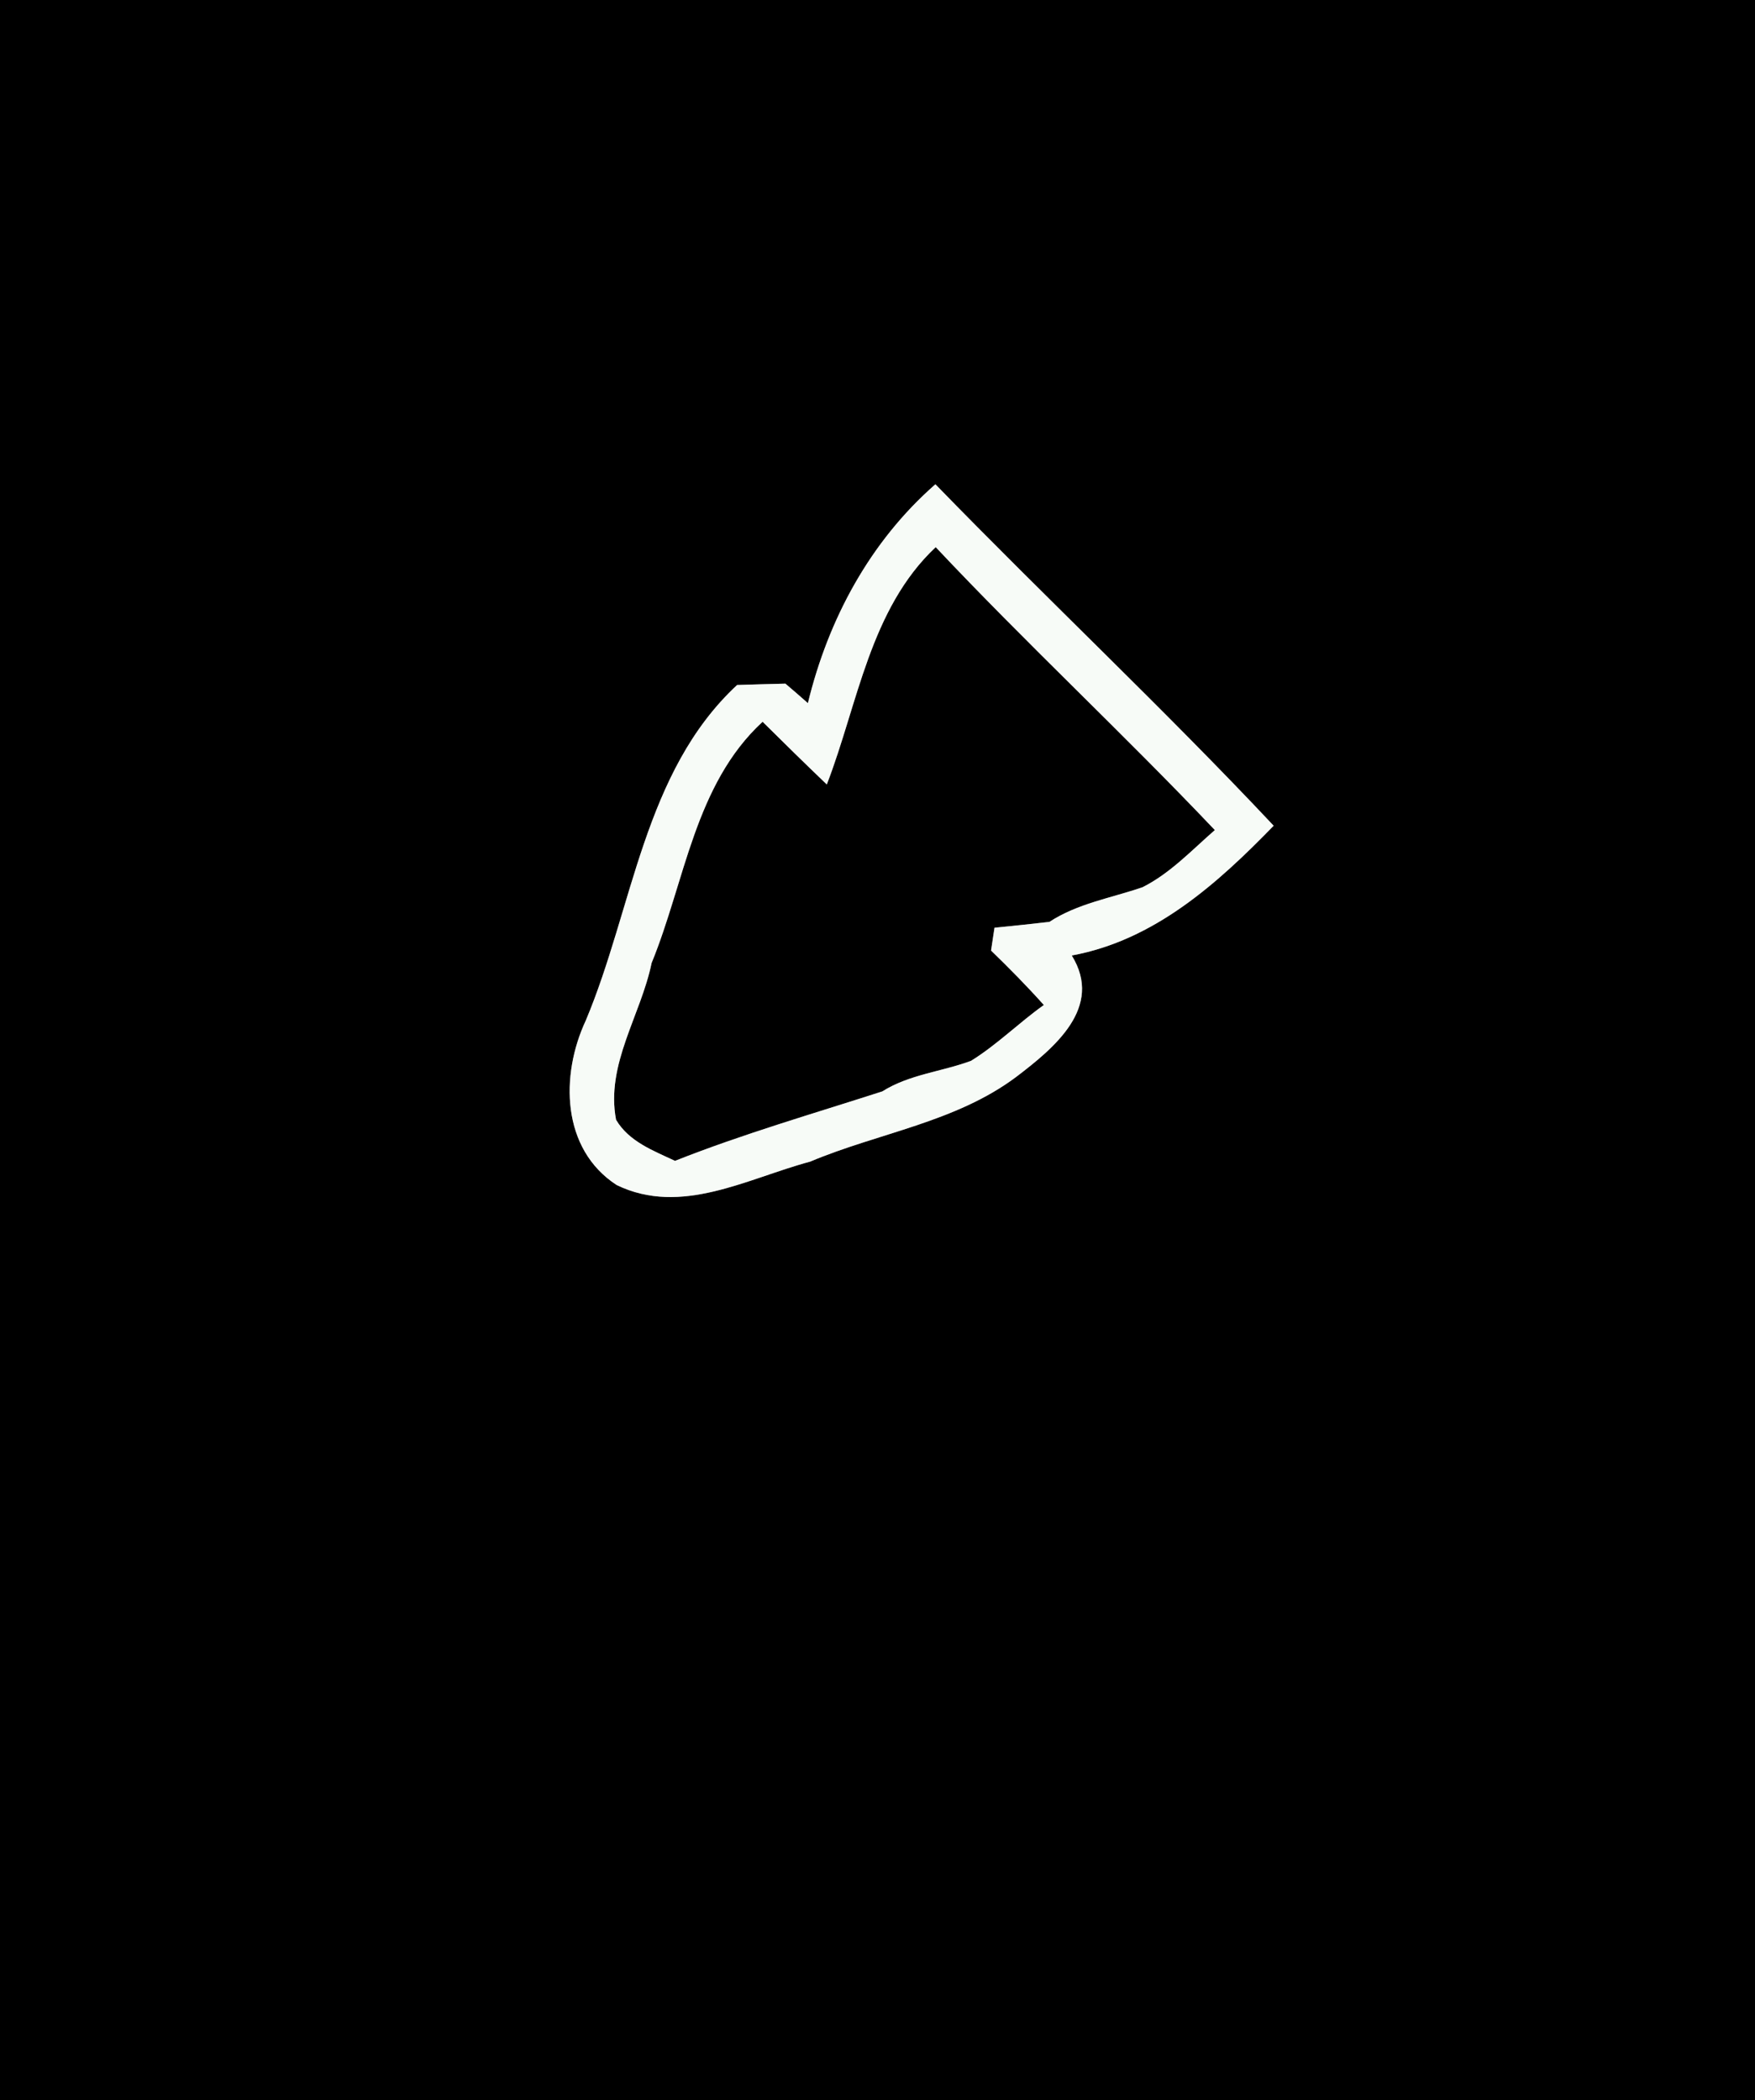 <?xml version="1.0" encoding="UTF-8" ?>
<!DOCTYPE svg PUBLIC "-//W3C//DTD SVG 1.1//EN" "http://www.w3.org/Graphics/SVG/1.1/DTD/svg11.dtd">
<svg width="117px" height="140px" viewBox="0 0 117 140" version="1.1" xmlns="http://www.w3.org/2000/svg">
<rect x="0" y="0" width="117" height="140" fill="#808080" stroke="none"/>
<g id="#000000ff">
<path fill="#000000" opacity="1.00" d=" M 0.00 0.00 L 117.00 0.00 L 117.00 140.00 L 0.00 140.00 L 0.00 0.00 M 53.86 46.87 C 53.49 46.54 52.74 45.89 52.36 45.57 C 51.56 45.59 49.94 45.63 49.14 45.66 C 42.90 51.46 42.21 60.53 39.05 68.03 C 37.35 71.67 37.42 76.59 41.11 78.99 C 45.42 81.08 49.82 78.55 54.01 77.43 C 58.57 75.51 63.71 74.81 67.75 71.78 C 70.27 69.86 73.59 67.15 71.45 63.69 C 76.95 62.68 81.15 58.91 84.91 55.04 C 77.60 47.26 69.80 39.94 62.36 32.28 C 58.00 36.10 55.22 41.27 53.86 46.87 Z" />
<path fill="#000000" opacity="1.00" d=" M 62.38 36.47 C 68.43 42.90 74.91 48.92 80.99 55.33 C 79.45 56.67 78.02 58.21 76.17 59.14 C 74.08 59.86 71.84 60.22 69.96 61.45 C 68.74 61.59 67.52 61.72 66.30 61.84 C 66.24 62.22 66.13 62.98 66.07 63.36 C 67.28 64.53 68.47 65.74 69.59 66.99 C 67.93 68.17 66.48 69.63 64.74 70.71 C 62.78 71.44 60.63 71.61 58.82 72.75 C 54.20 74.24 49.52 75.59 45.00 77.38 C 43.56 76.70 41.93 76.10 41.07 74.64 C 40.37 70.94 42.72 67.69 43.44 64.19 C 45.67 58.75 46.31 52.28 50.84 48.11 C 52.25 49.51 53.68 50.91 55.12 52.29 C 57.20 46.90 57.99 40.60 62.38 36.47 Z" />
</g>
<g id="#f7fbf7ff">
<path fill="#f7fbf7" opacity="1.00" d=" M 53.86 46.87 C 55.22 41.27 58.00 36.10 62.36 32.28 C 69.80 39.94 77.60 47.26 84.91 55.04 C 81.15 58.91 76.95 62.68 71.45 63.69 C 73.59 67.15 70.27 69.86 67.75 71.78 C 63.71 74.81 58.57 75.51 54.01 77.43 C 49.82 78.55 45.42 81.08 41.11 78.99 C 37.42 76.59 37.35 71.67 39.05 68.03 C 42.21 60.53 42.90 51.46 49.14 45.66 C 49.94 45.63 51.56 45.59 52.36 45.57 C 52.74 45.89 53.49 46.54 53.86 46.87 M 62.38 36.47 C 57.99 40.60 57.20 46.90 55.12 52.29 C 53.68 50.91 52.25 49.51 50.84 48.11 C 46.31 52.28 45.67 58.75 43.44 64.19 C 42.72 67.69 40.37 70.94 41.07 74.64 C 41.93 76.10 43.56 76.70 45.00 77.38 C 49.52 75.59 54.20 74.24 58.82 72.75 C 60.63 71.61 62.78 71.44 64.74 70.71 C 66.48 69.63 67.93 68.17 69.59 66.99 C 68.47 65.74 67.28 64.53 66.07 63.36 C 66.13 62.98 66.24 62.22 66.30 61.84 C 67.52 61.72 68.74 61.59 69.96 61.45 C 71.84 60.22 74.08 59.86 76.17 59.14 C 78.02 58.21 79.45 56.67 80.99 55.33 C 74.91 48.92 68.43 42.90 62.38 36.47 Z" />
</g>
</svg>
